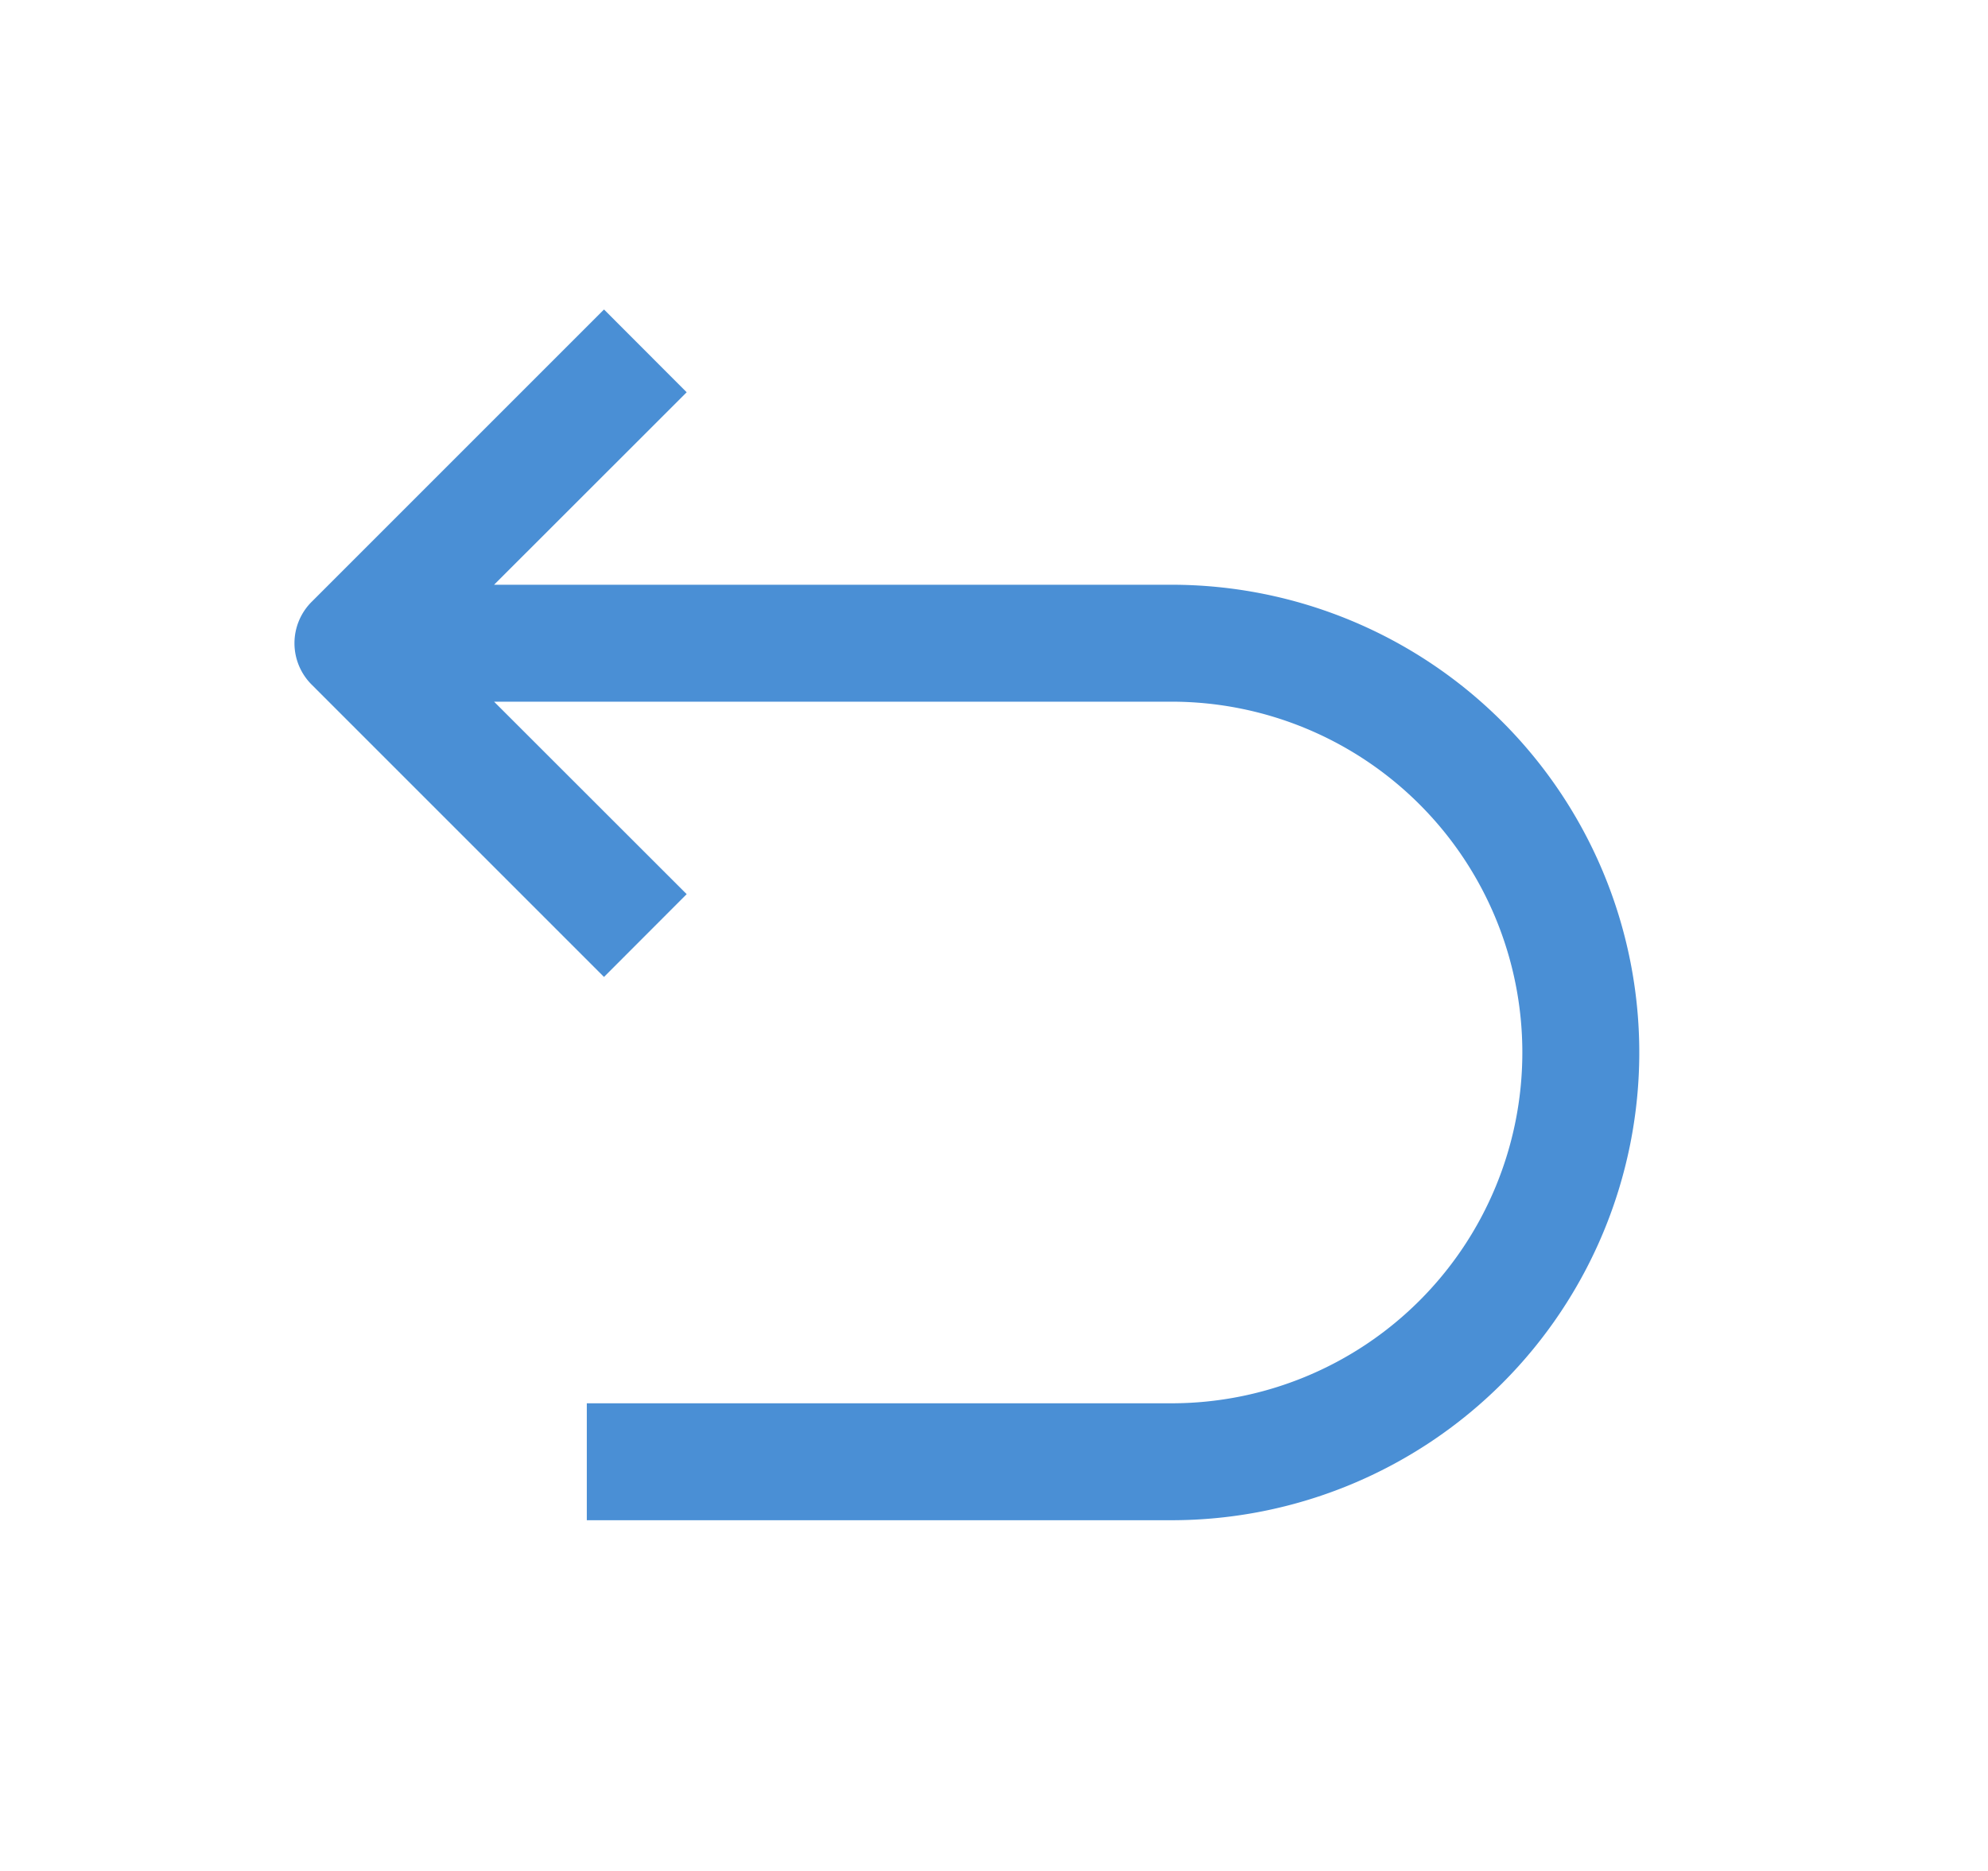 <?xml version="1.0" standalone="no"?><!DOCTYPE svg PUBLIC "-//W3C//DTD SVG 1.1//EN" "http://www.w3.org/Graphics/SVG/1.1/DTD/svg11.dtd"><svg class="icon" width="64px" height="60.24px" viewBox="0 0 1088 1024" version="1.1" xmlns="http://www.w3.org/2000/svg"><path fill="#3783d1" d="M375.808 214.656l-45.248-45.312-160 160a32 32 0 0 0 0 45.312l160 160 45.248-45.312L270.4 384h370.752a192 192 0 1 1 0 384h-320v64h320a256 256 0 0 0 0-512H270.4l105.408-105.344z"  fill-opacity=".9" /></svg>